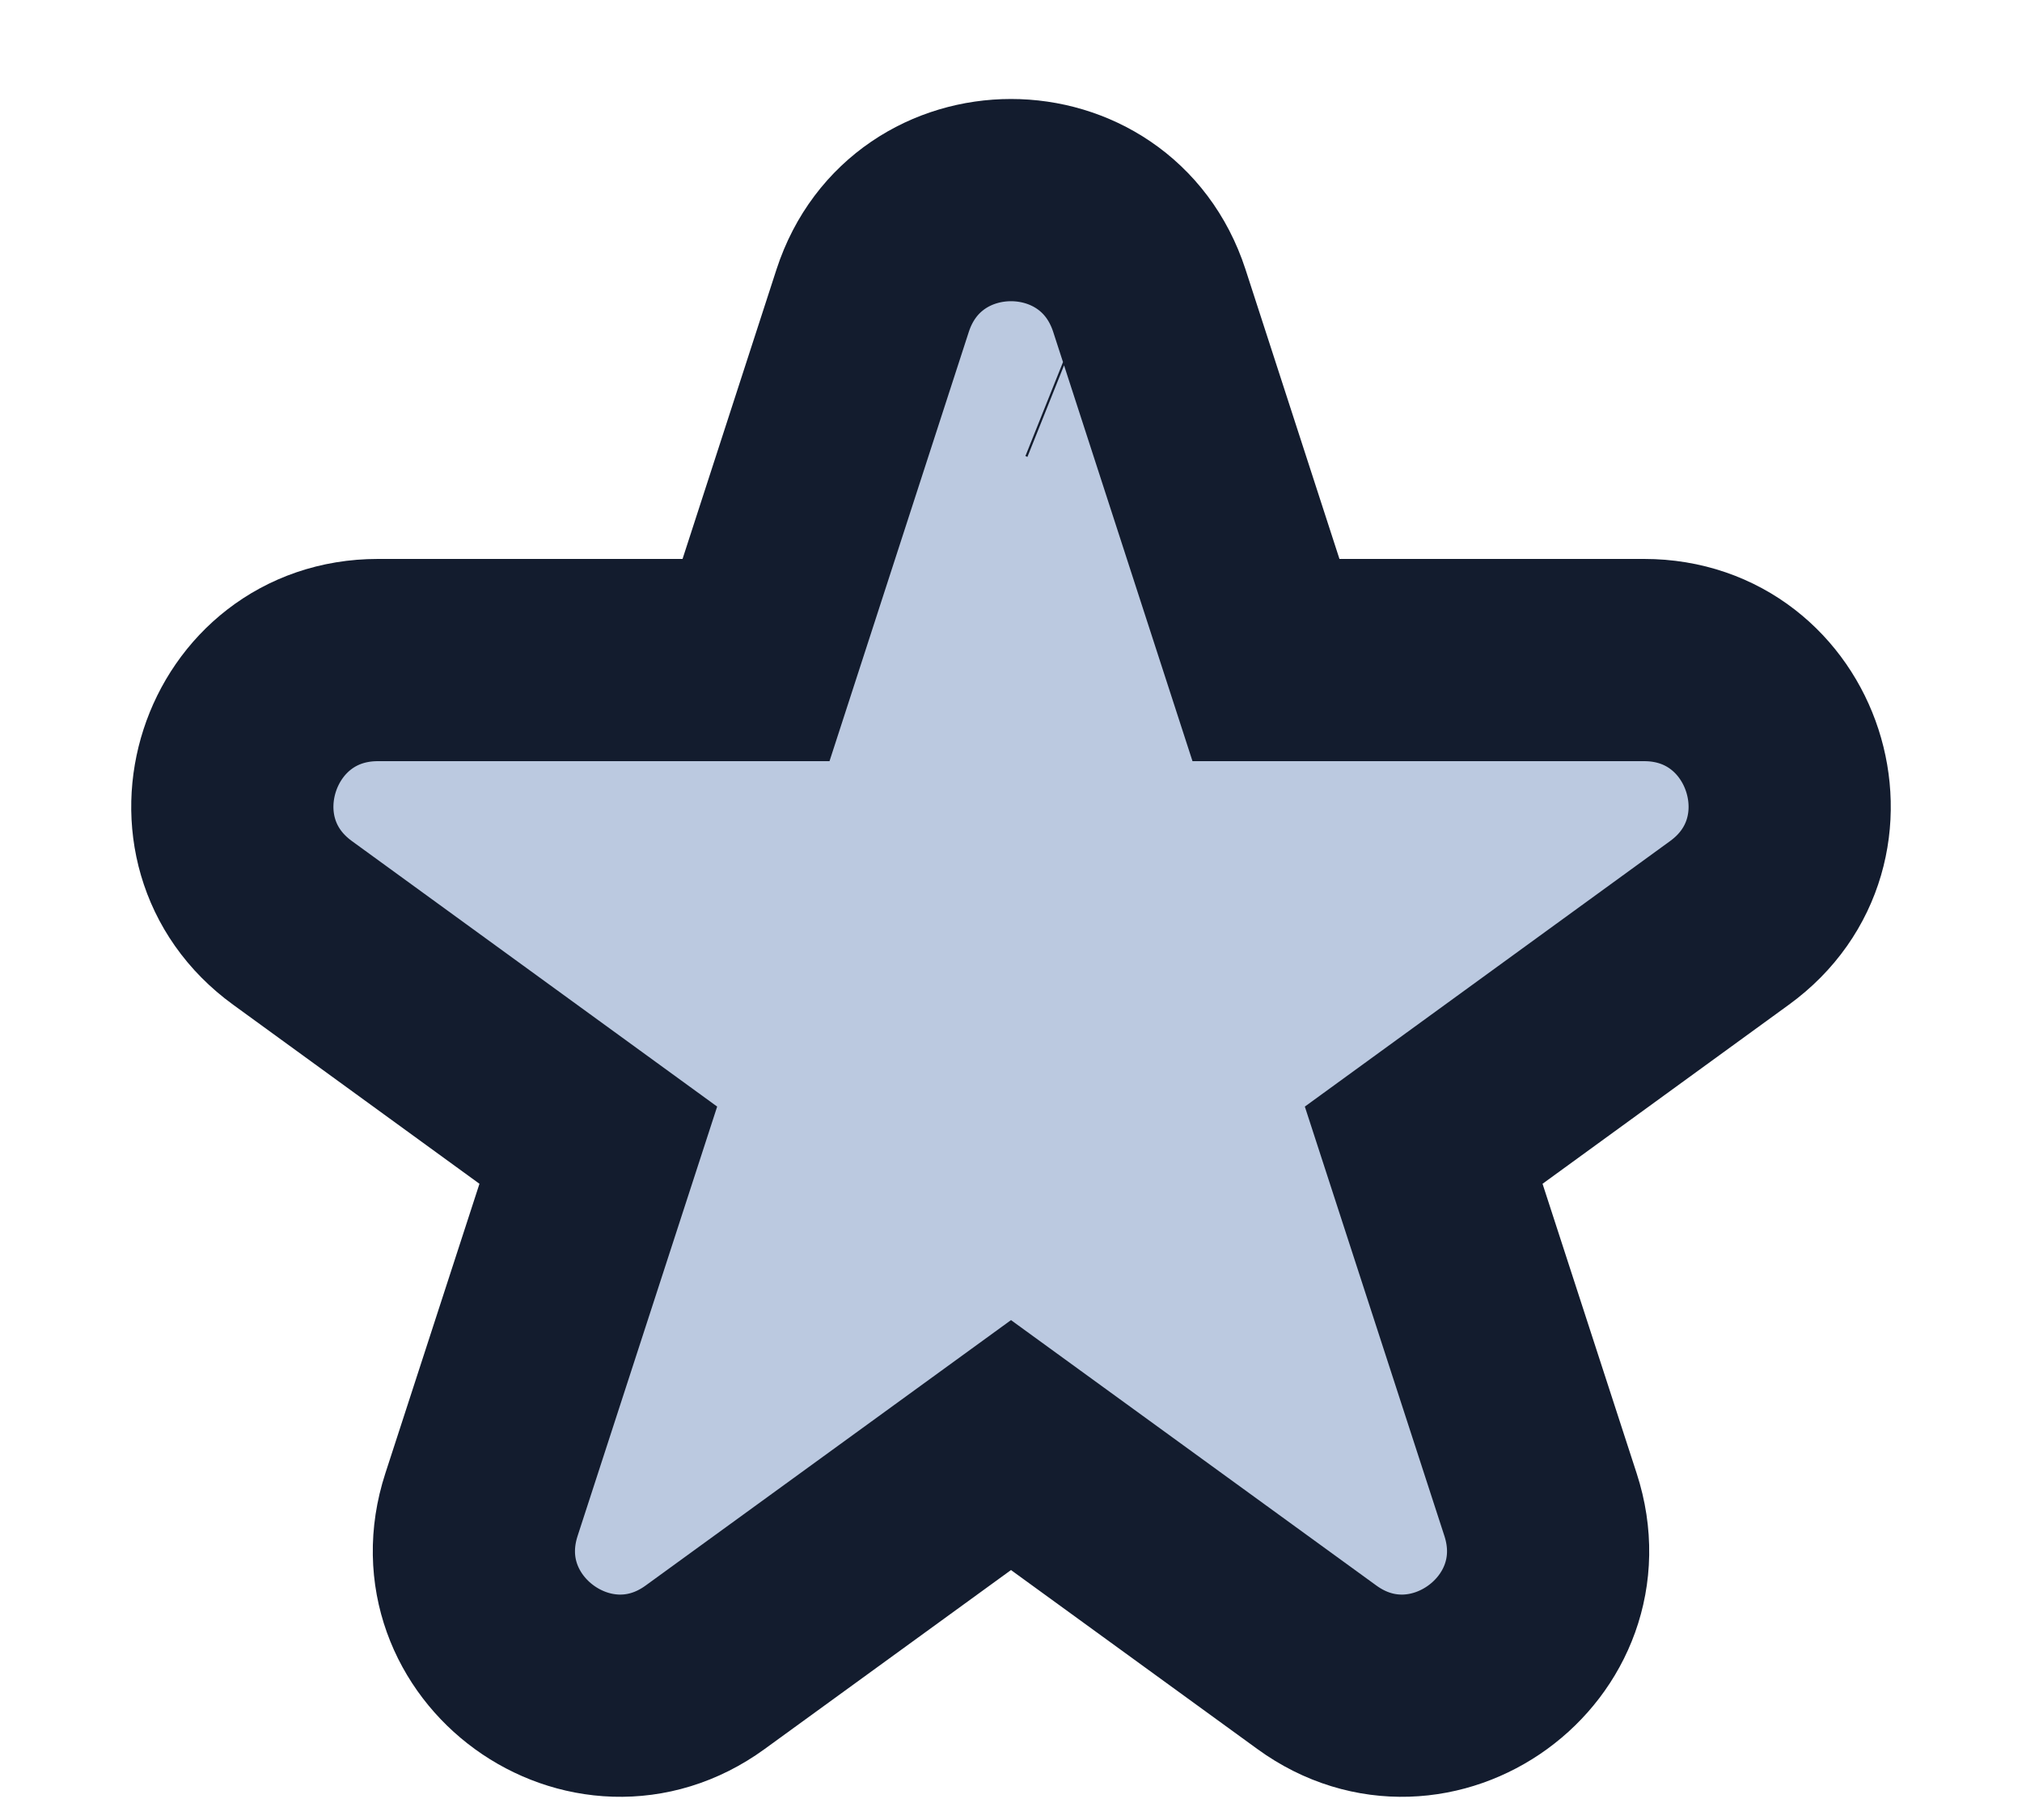 <svg width="10" height="9" viewBox="0 0 10 9" fill="none" xmlns="http://www.w3.org/2000/svg">
<path d="M5.267 1.795L5.257 1.791L5.267 1.795C5.267 1.795 5.267 1.795 5.267 1.795L5.267 1.795ZM5.684 1.486C5.468 0.824 4.532 0.824 4.316 1.486L3.739 3.264H1.869C1.173 3.264 0.883 4.155 1.447 4.564L2.959 5.663L2.381 7.441C2.166 8.103 2.924 8.654 3.487 8.245L5 7.146L6.513 8.245C7.076 8.654 7.834 8.103 7.619 7.441L7.041 5.663L8.553 4.564C9.117 4.155 8.827 3.264 8.131 3.264H6.261L5.684 1.486Z" fill="#BBC9E0" stroke="#131C2E"/>
</svg>
